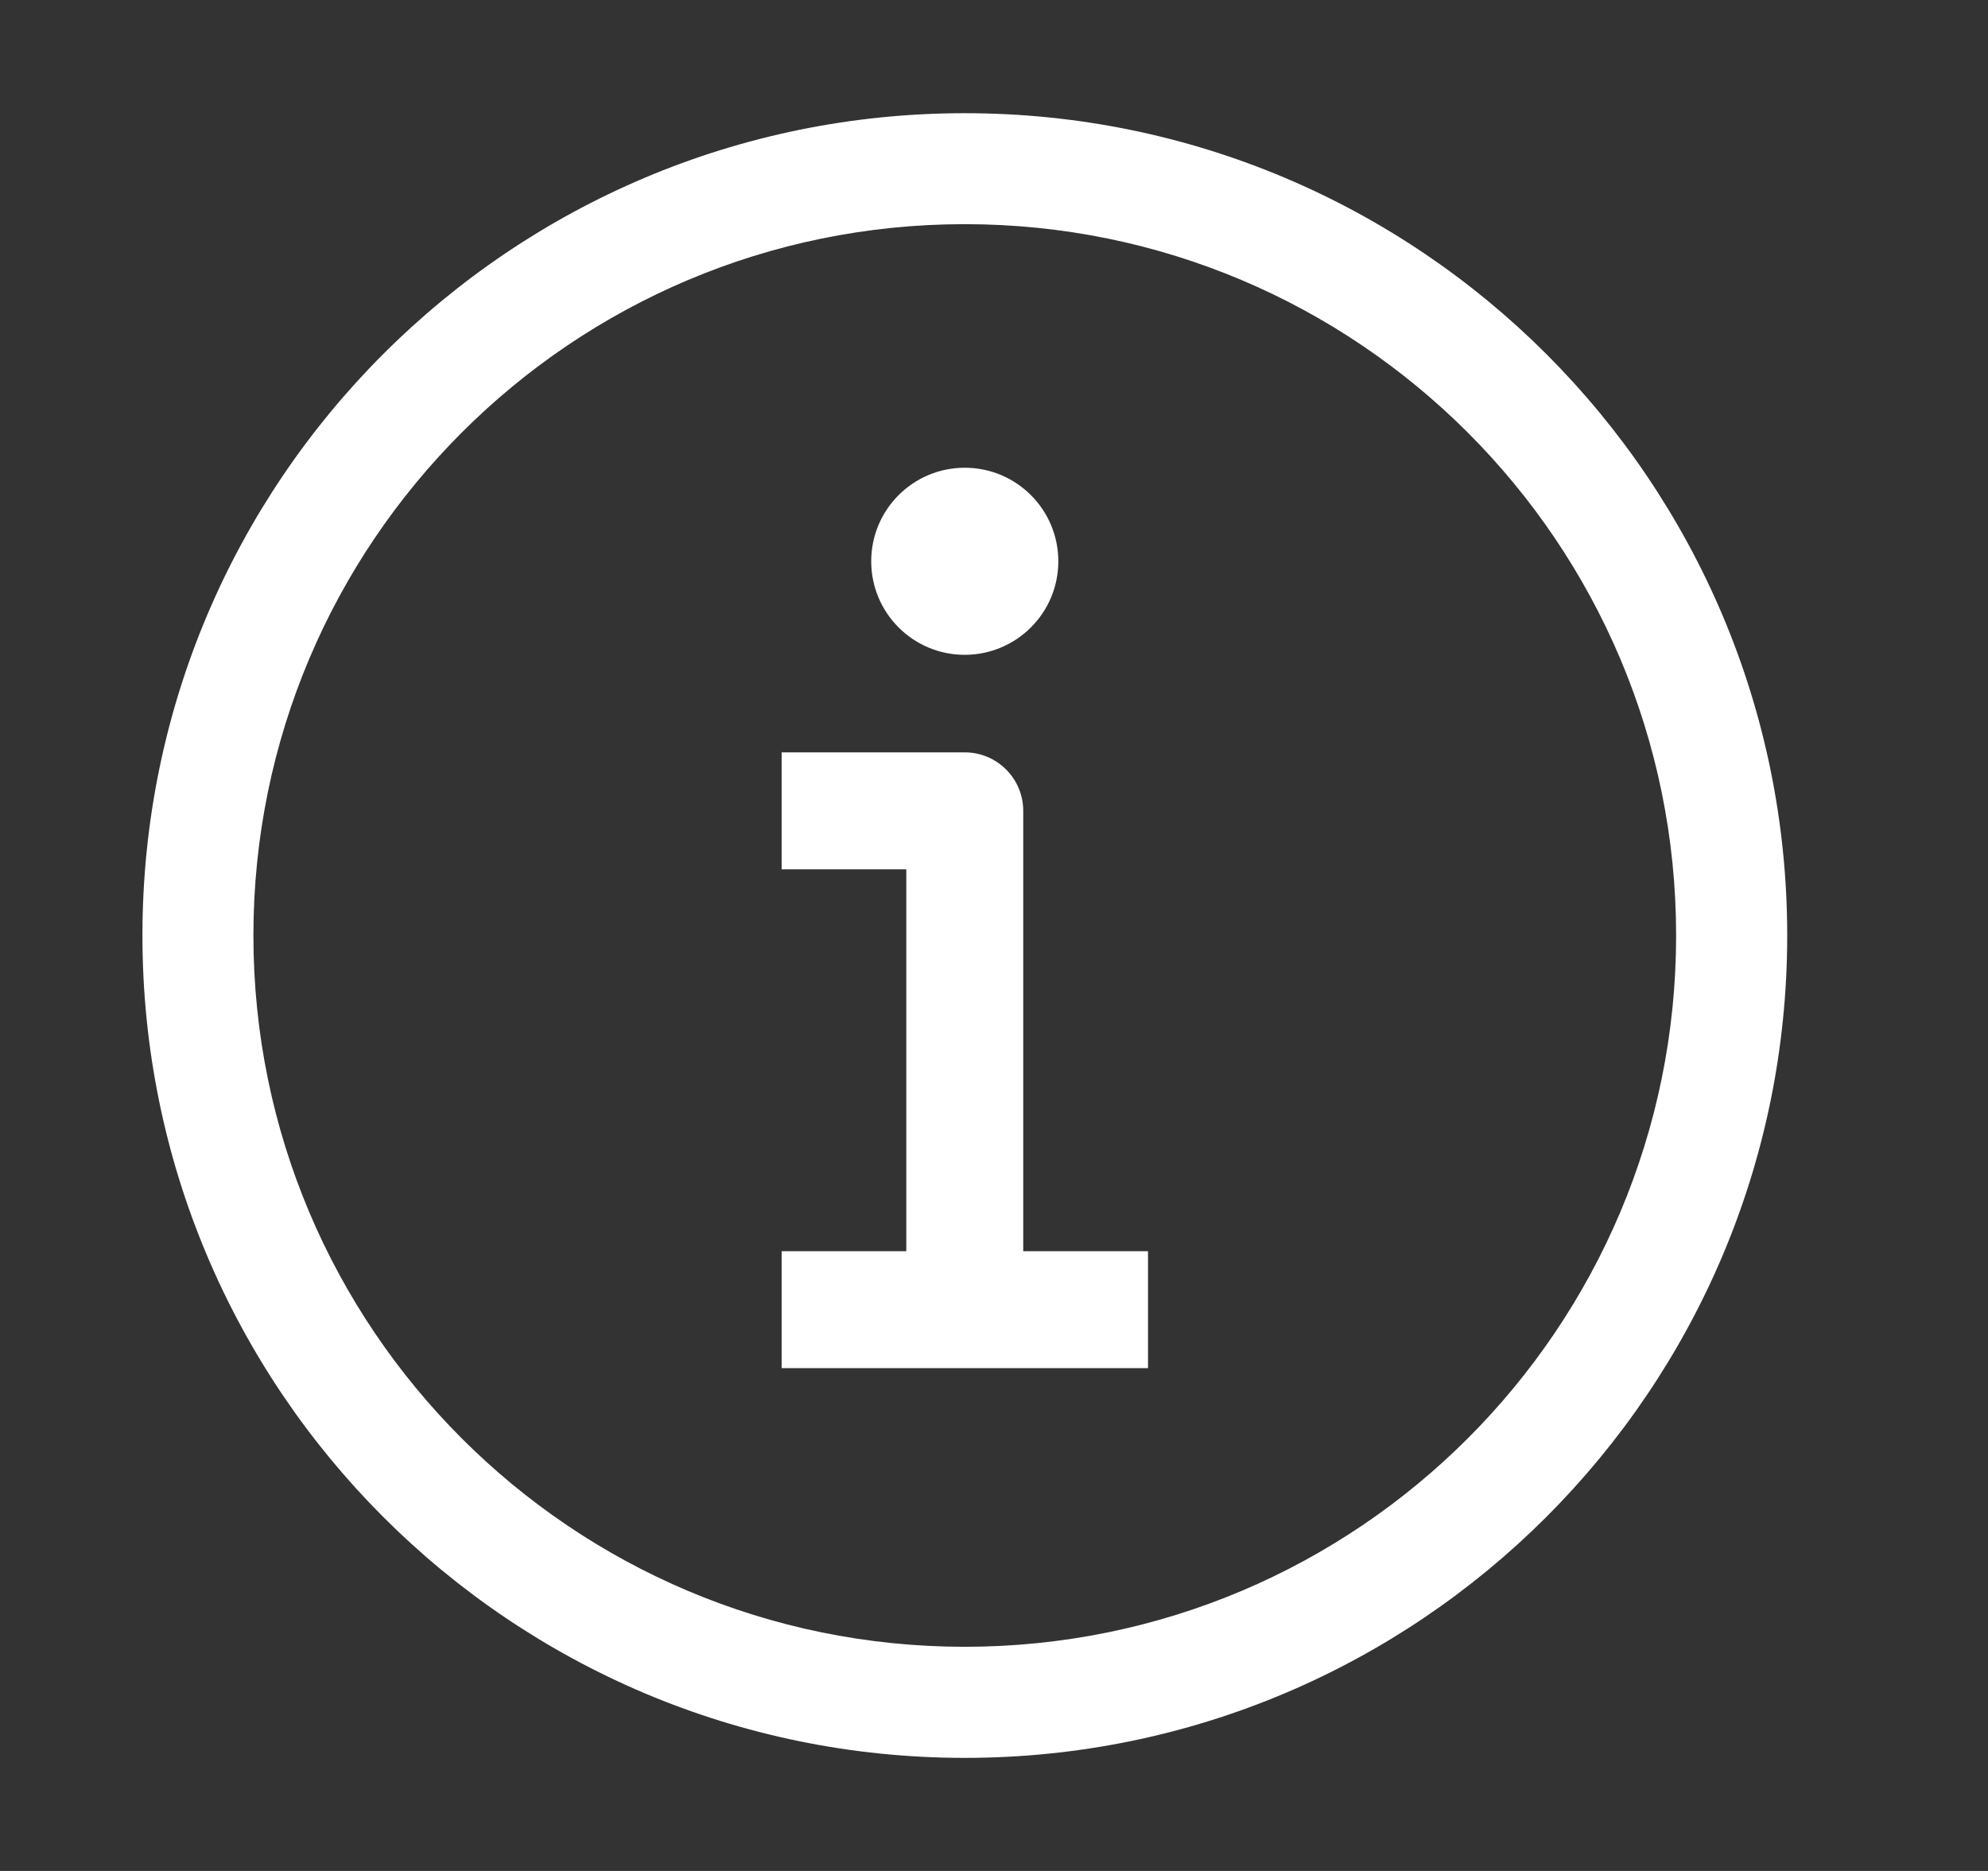 <svg width="17" height="16" viewBox="0 0 17 16" fill="none" xmlns="http://www.w3.org/2000/svg">
<rect x="0" y="0" width="17" height="16" fill="#333333" stroke="none"/>
<path d="M8.25 0.968C12.134 0.968 15.283 4.116 15.283 8C15.283 11.884 12.134 15.033 8.25 15.033C4.366 15.033 1.218 11.884 1.218 8C1.218 4.116 4.366 0.968 8.25 0.968ZM8.25 1.917C4.891 1.917 2.167 4.641 2.167 8C2.167 11.359 4.891 14.083 8.25 14.083C11.609 14.083 14.333 11.359 14.333 8C14.333 4.641 11.609 1.917 8.25 1.917ZM8.25 6.434C8.526 6.434 8.75 6.658 8.75 6.934V10.7H9.817V11.7H6.684V10.7H7.75V7.434H6.684V6.434H8.25ZM8.25 4C8.692 4 9.05 4.358 9.05 4.8C9.05 5.242 8.692 5.599 8.25 5.6C7.808 5.6 7.45 5.242 7.45 4.8C7.45 4.358 7.808 4 8.25 4Z" fill="white"/>
</svg>
